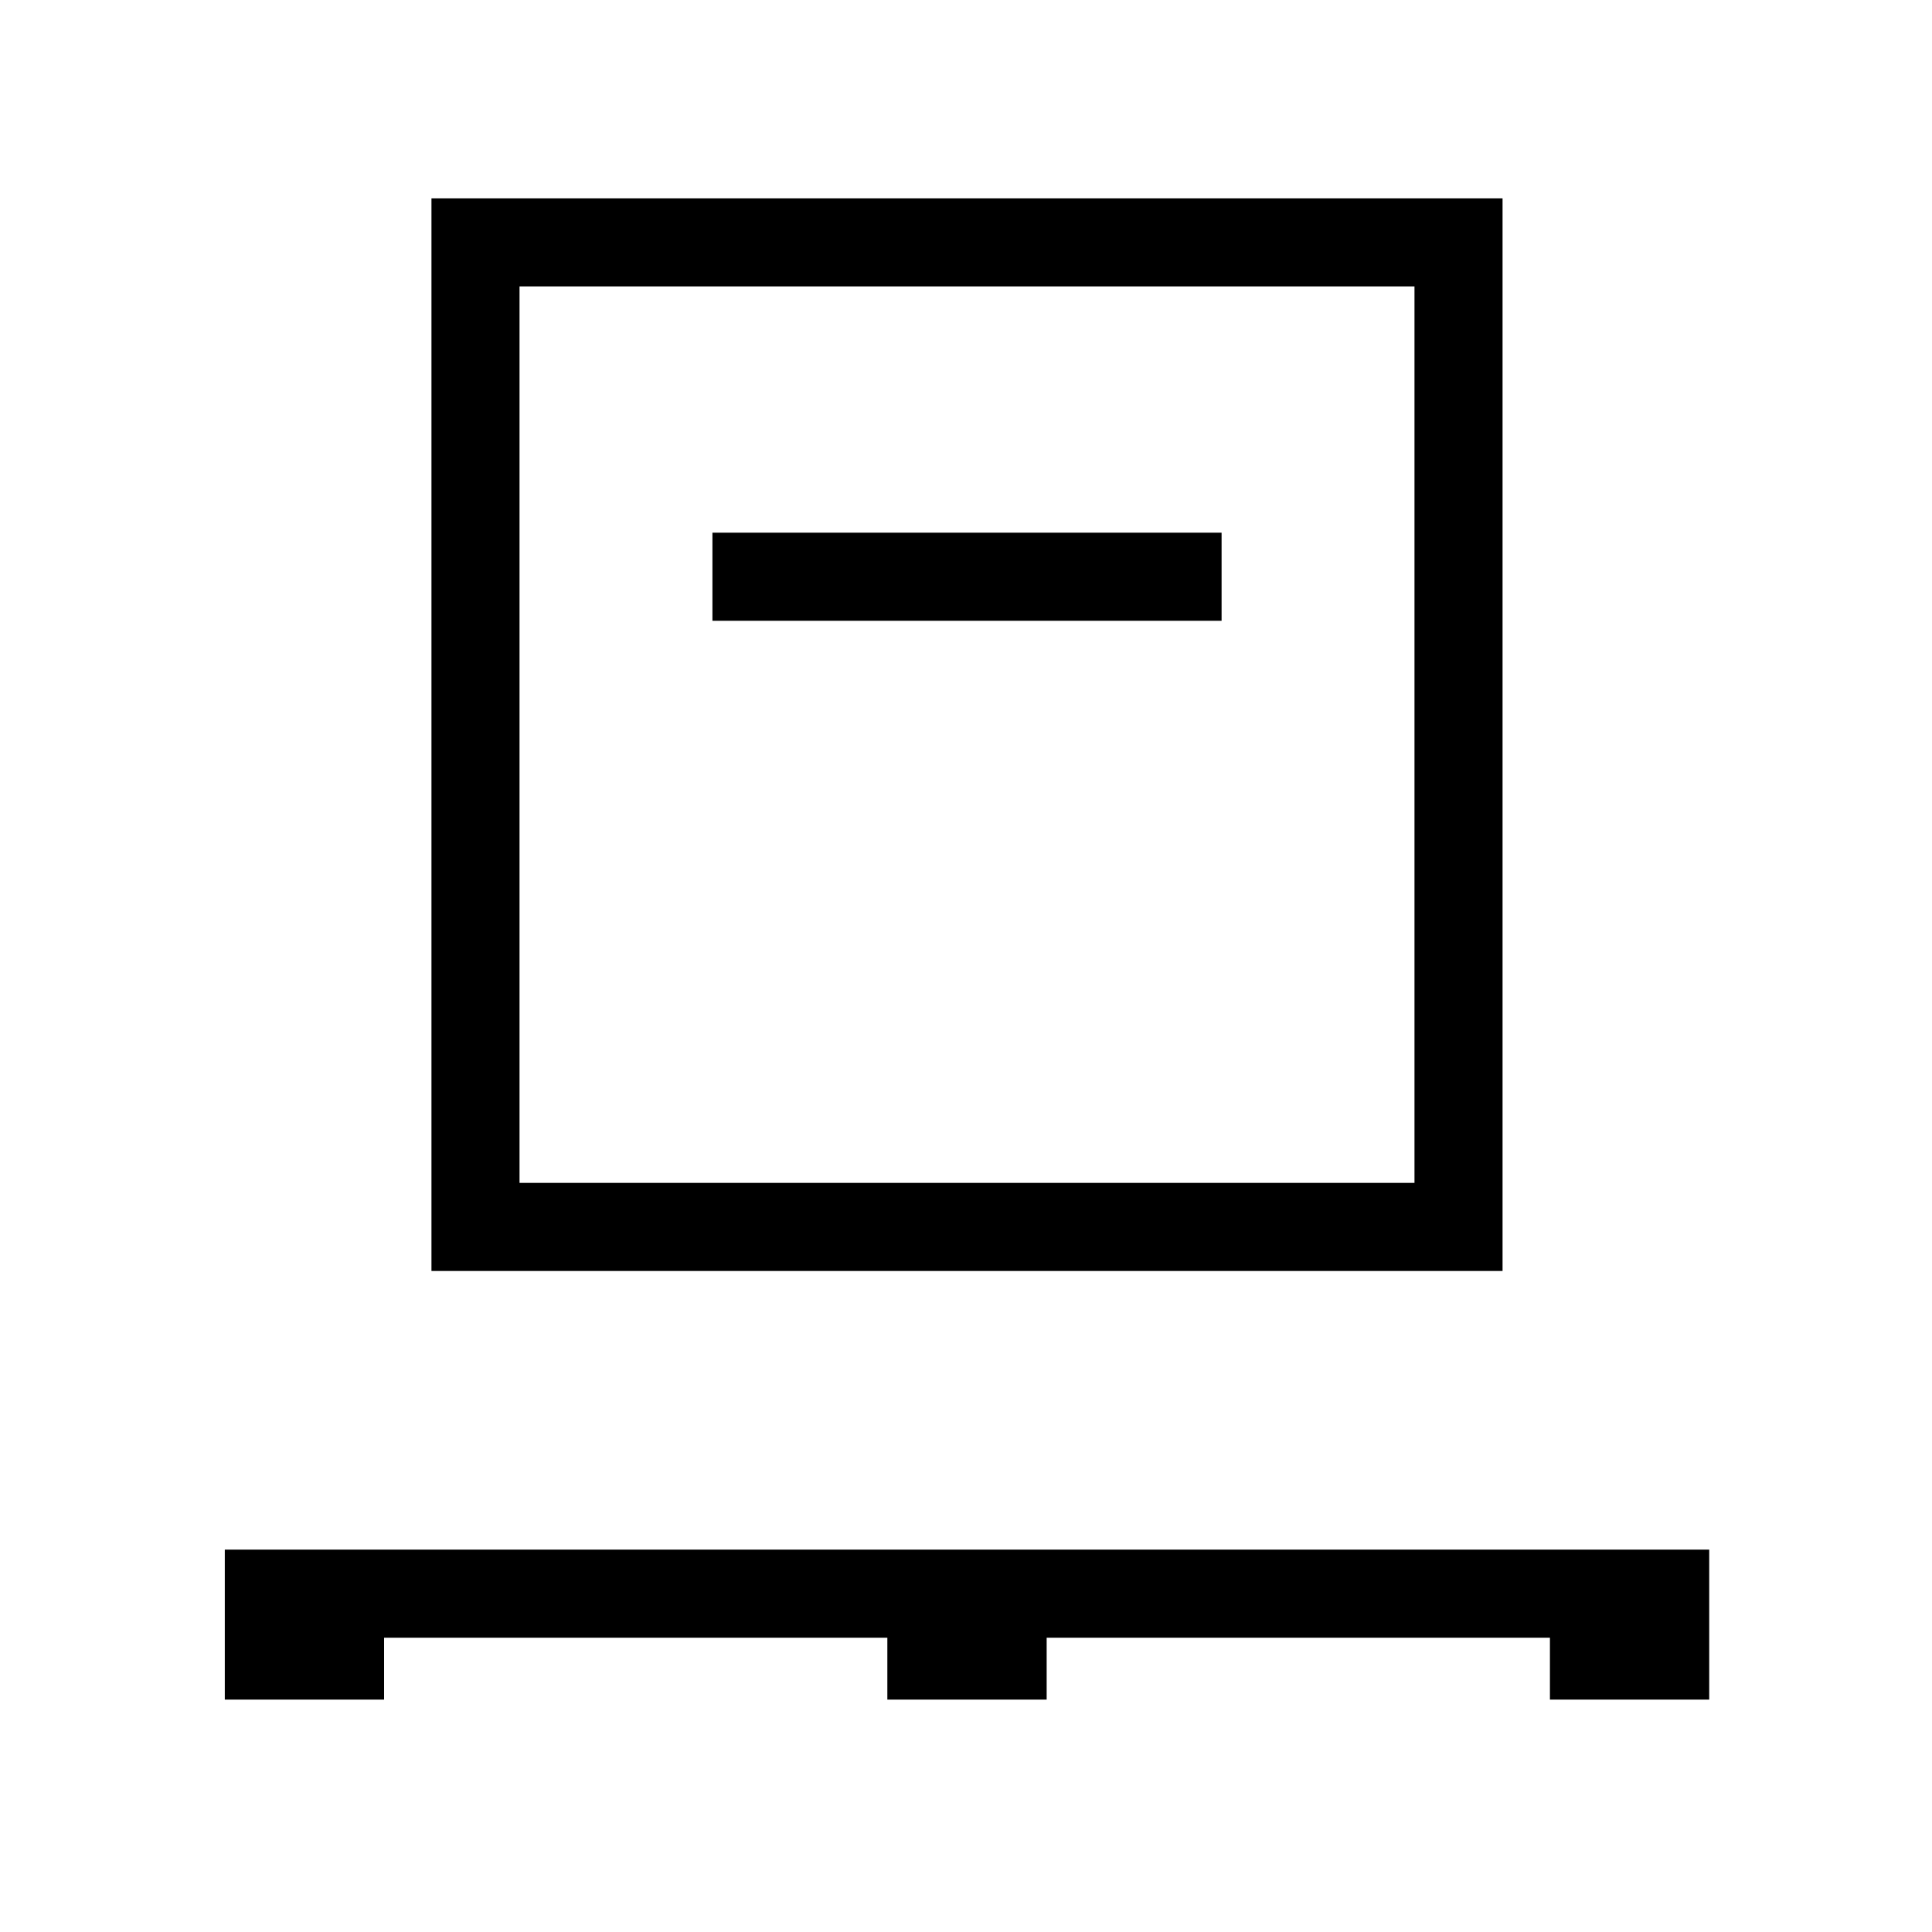<svg xmlns="http://www.w3.org/2000/svg" height="48" viewBox="0 -960 960 960" width="48"><path d="M111.7-115.47V-190h737.6v74.53h-79.15v-30.76H520.08v30.76h-79.16v-30.76H190.85v30.76H111.7Zm102.69-212.99v-533h532.22v533H214.39Zm43.76-43.77h444.7v-445.46h-444.7v445.46ZM354-651.54h253v-43.77H354v43.77Zm-95.85 279.31v-445.46 445.46Z"/></svg>